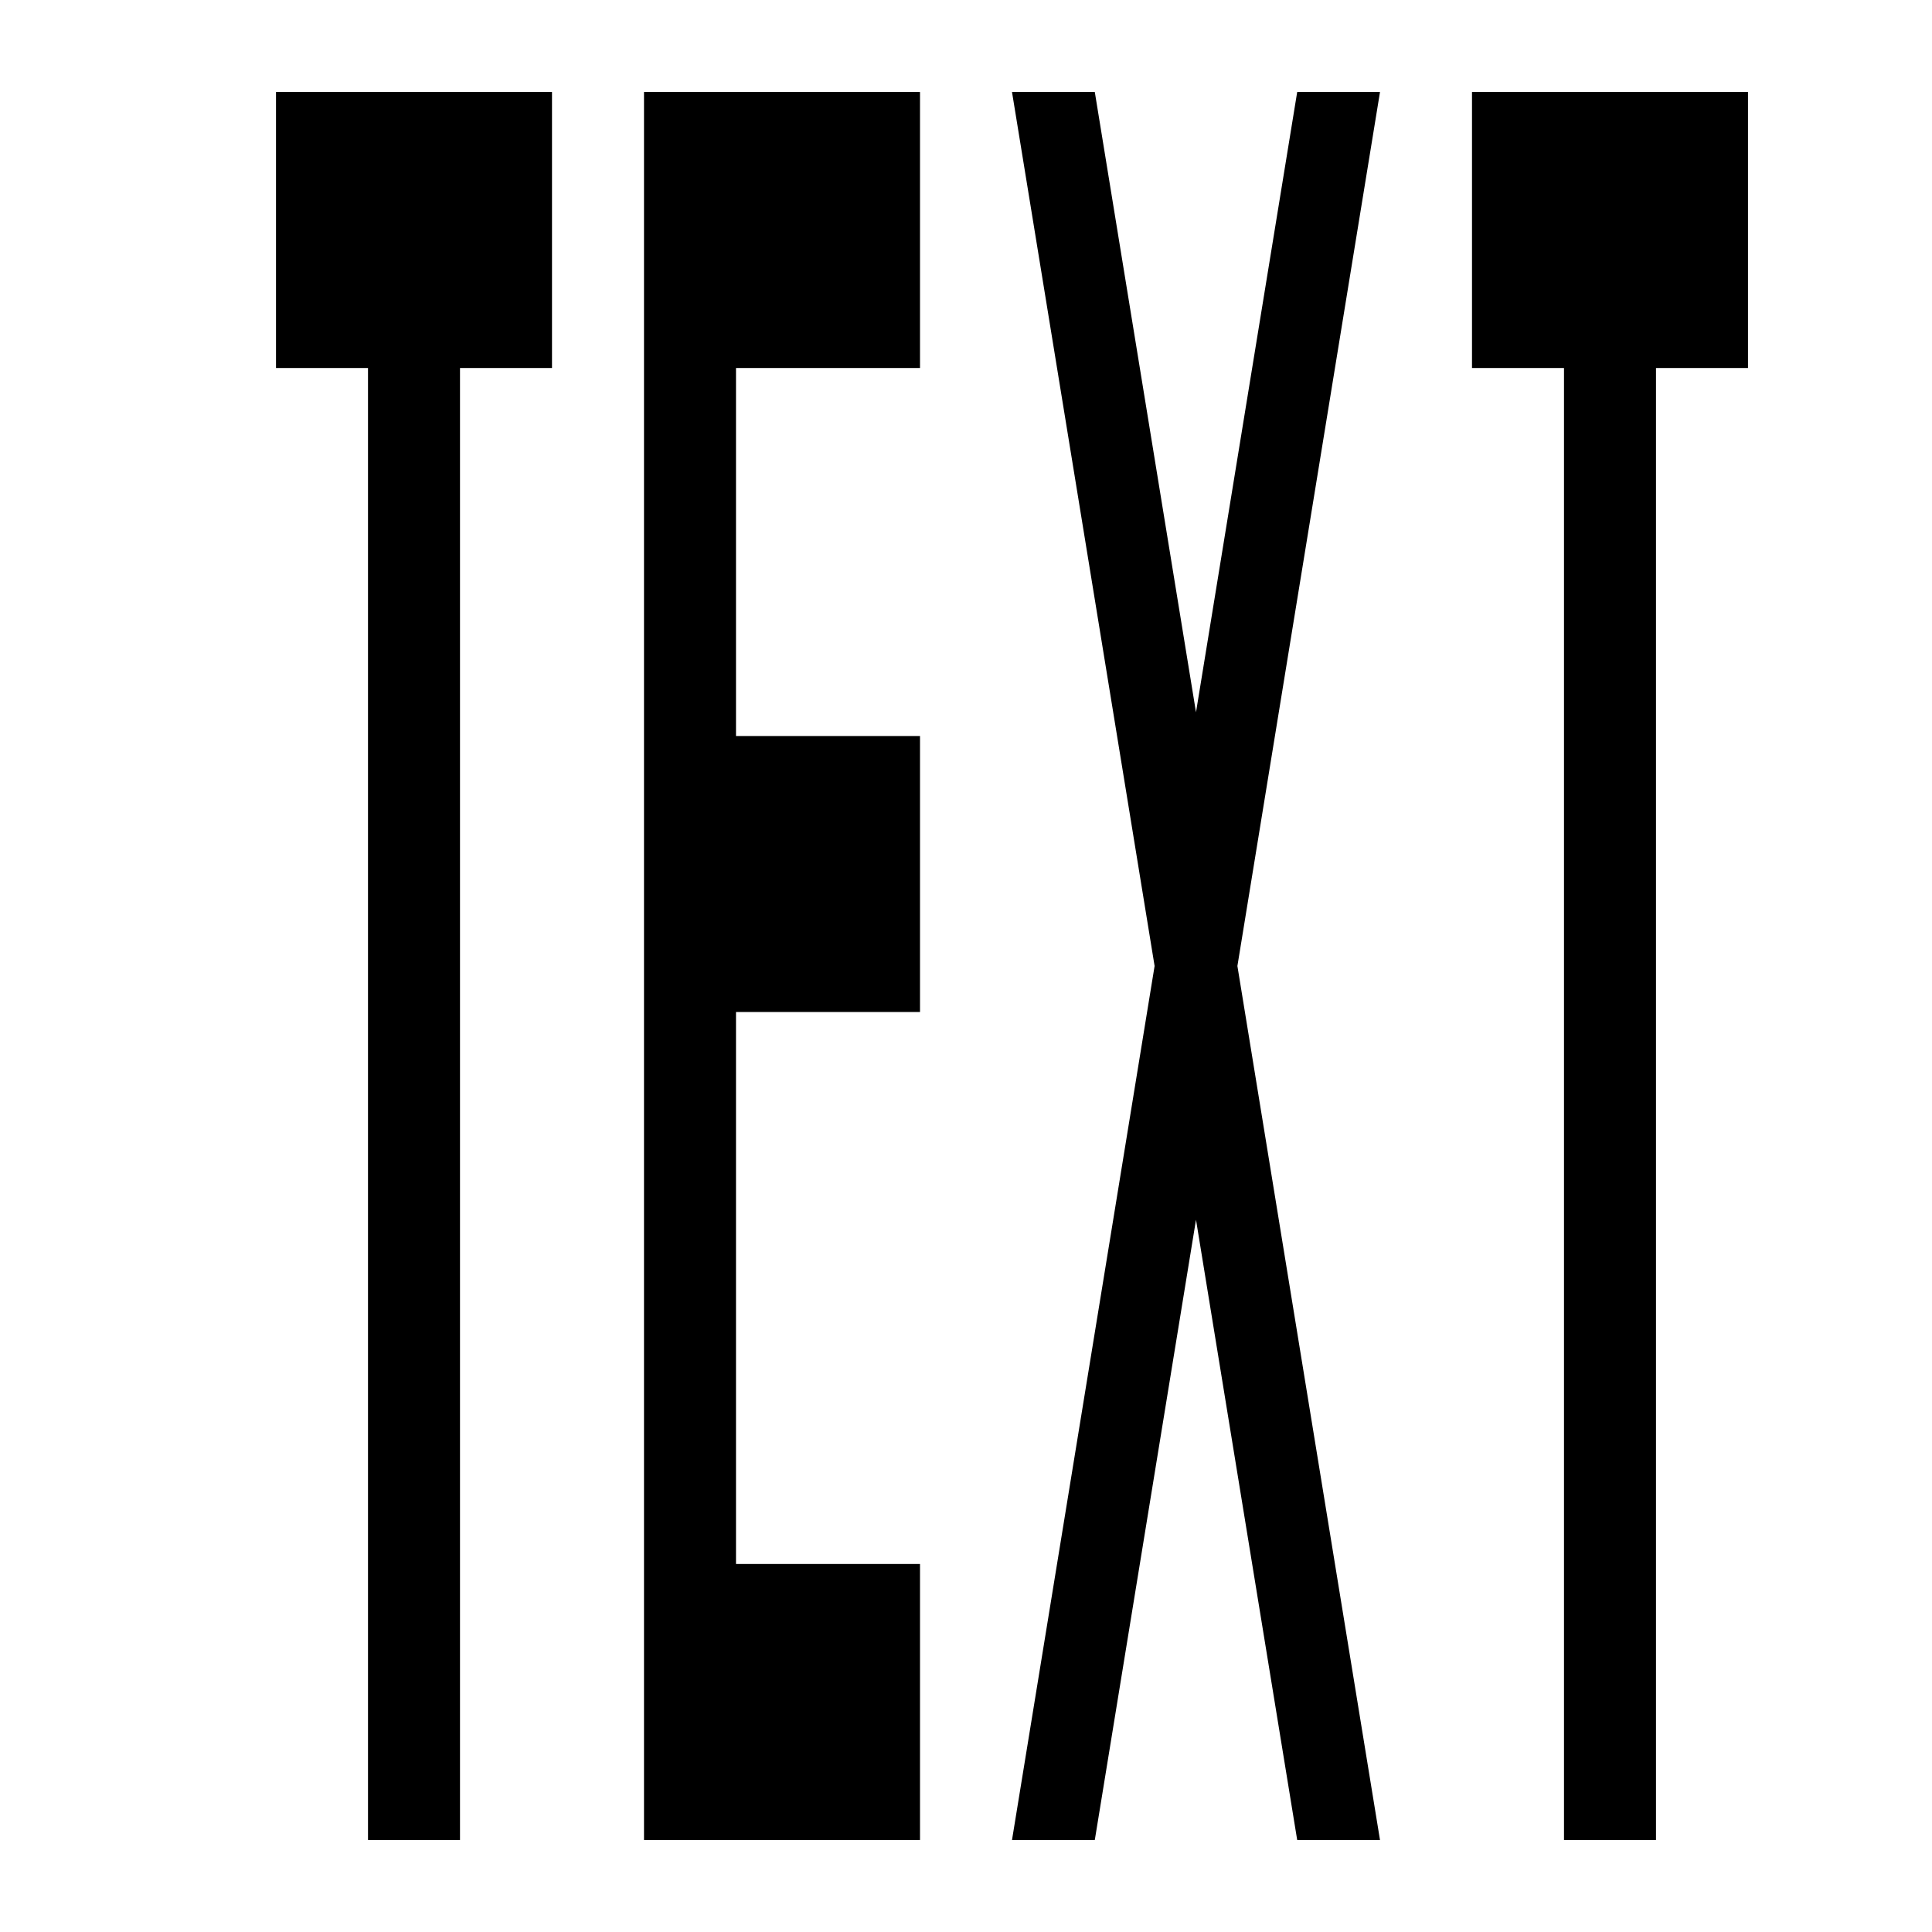 <svg id="Layer_4" xmlns="http://www.w3.org/2000/svg" viewBox="0 0 21 21"><path d="M8 4v4h2v3H8v6h2v3H7V1h3v3H8zM3 1v3h1v16h1V4h1V1H3zm13 0v3h1v16h1V4h1V1h-3zm-1 0h-.9L13 7.742 11.9 1H11l1.55 9.5L11 20h.9l1.1-6.742L14.1 20h.9l-1.55-9.5L15 1z"/></svg>